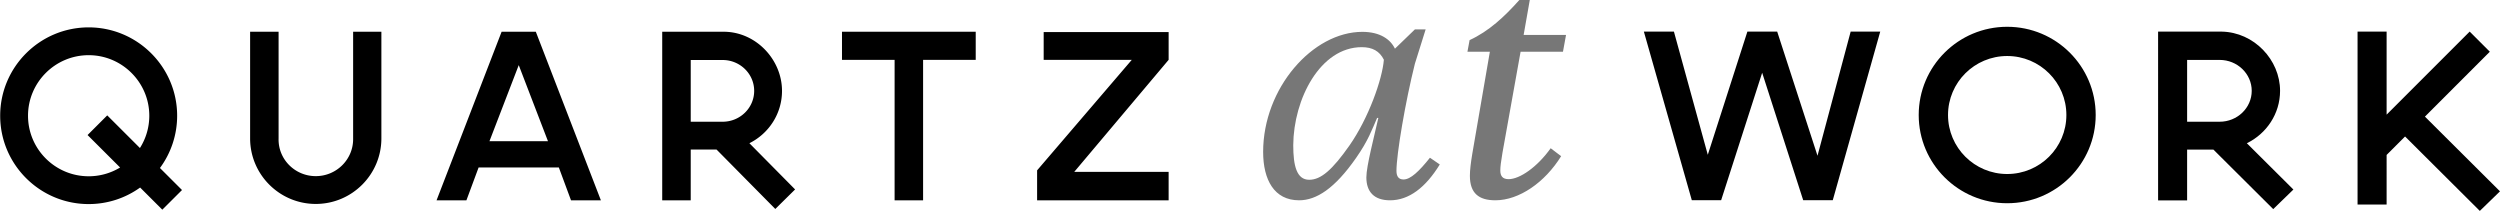 <svg width='840' height='71' viewBox='0 0 840 71' xmlns='http://www.w3.org/2000/svg'><title>Quartz-at-Work-dark</title><g fill='none' fill-rule='evenodd'><path d='M801.903 52.058l6.2-6.2 25.115 25.007 6.776-6.575-25.217-25.105L836.58 17.38l-6.767-6.768-27.91 27.91v-27.9h-9.762v58.11h9.762V52.057zm-46.958-3.926l15.636 15.552-6.776 6.575-20.098-19.998h-8.834v17.08h-9.752V10.624h21.385c10.87.207 19.597 9.495 19.597 19.893 0 7.695-4.534 14.375-11.158 17.615zm-9.146-7.231c5.943 0 10.78-4.65 10.78-10.383 0-5.73-4.837-10.386-10.78-10.386h-10.926v20.769h10.926zm-71.38 27.385c-16.42 0-29.732-13.272-29.732-29.643C644.687 22.272 657.998 9 674.419 9s29.733 13.272 29.733 29.643c0 16.371-13.312 29.643-29.733 29.643zm0-9.82c10.982 0 19.884-8.875 19.884-19.823s-8.902-19.824-19.884-19.824c-10.981 0-19.883 8.876-19.883 19.824 0 10.948 8.902 19.824 19.883 19.824zm-63.737-6.136l11.14-41.706h9.937L615.81 67.27h-9.937l-13.785-42.825-13.784 42.825h-9.857L552.34 10.624h10.098l11.38 41.387 13.303-41.387h10.017l13.544 41.706z' fill='#000'/><path d='M439.899 60.405c3.922 0 7.741-3.293 13.521-11.525 6.4-9.159 11.044-22.228 11.56-28.813-1.444-2.882-3.818-4.22-7.431-4.22-13.934 0-22.914 17.391-23.018 32.93 0 6.895 1.136 11.628 5.368 11.628zm19.198-.823c0-3.807 2.684-13.892 4.026-19.963h-.413c-1.755 4.013-2.994 7.614-7.019 13.377C448.466 63.39 442.273 67.3 436.493 67.3c-8.361 0-12.077-6.895-12.077-16.259 0-21.404 16.618-40.339 33.34-40.339 5.986 0 9.495 2.573 10.94 5.66l6.71-6.483h3.612l-3.612 11.525c-3.2 12.76-6.194 30.357-6.194 36.017 0 1.955.826 2.881 2.374 2.881 2.374 0 5.265-2.778 8.877-7.306l3.303 2.264c-4.748 7.718-10.322 12.04-16.721 12.04-5.367 0-7.948-2.881-7.948-7.718zm51.815-42.191h14.244l1.032-5.66h-14.244L514.01 0h-3.51c-4.954 5.557-10.218 10.496-16.72 13.48l-.723 3.911h7.535l-5.884 34.165c-.516 3.087-.826 5.556-.826 7.512 0 5.865 2.994 8.232 8.567 8.232 7.948 0 16.618-5.968 22.089-14.818l-3.51-2.676c-4.541 6.38-10.424 10.394-14.14 10.394-2.065 0-2.787-1.132-2.787-2.882 0-1.338.206-2.881.722-5.968l6.09-33.959z' fill='#777'/><g fill-rule='nonzero' fill='#000'><path d='M53.742 56.448a29.485 29.485 0 0 0 5.778-17.564c0-16.36-13.346-29.685-29.73-29.685C13.39 9.199.06 22.523.06 38.884c0 16.373 13.331 29.684 29.73 29.684 6.443 0 12.42-2.055 17.295-5.557l7.452 7.44 6.618-6.6-7.413-7.403zm-6.725-6.714L36.032 38.766l-6.61 6.609 10.93 10.908a20.307 20.307 0 0 1-10.56 2.944c-11.241 0-20.377-9.12-20.377-20.342 0-11.21 9.136-20.343 20.377-20.343 11.223 0 20.371 9.131 20.371 20.343 0 3.98-1.156 7.706-3.146 10.85zM327.842 10.67v9.435H310.16v47.198h-9.573V20.105H282.91V10.67h44.933M180.035 10.67h-11.496l-21.856 56.633h10.034l4.094-11.033h26.959l4.09 11.033h10.038L180.035 10.67zm-15.578 36.772l9.84-25.564 9.822 25.564h-19.662zM392.659 20.105L360.954 57.74h31.705v9.563h-44.192V57.24l31.817-37.135h-29.61v-9.34h41.985v9.34M128.144 10.67v35.828c0 12.146-9.885 22.024-22.046 22.024-12.164 0-22.059-9.881-22.059-22.024V10.67h9.567v35.828c-.21 6.994 5.486 12.682 12.495 12.682 6.992 0 12.688-5.688 12.55-12.682V10.67h9.493M251.797 48.122c6.507-3.236 10.96-9.905 10.96-17.59 0-10.381-8.572-19.655-19.248-19.862h-21.002v56.632h9.577V50.247h8.676l19.74 19.968 6.655-6.565-15.358-15.528zm-8.982-7.22h-10.73V20.163h10.73c5.837 0 10.588 4.649 10.588 10.37 0 5.724-4.75 10.367-10.588 10.367z'/></g></g></svg>